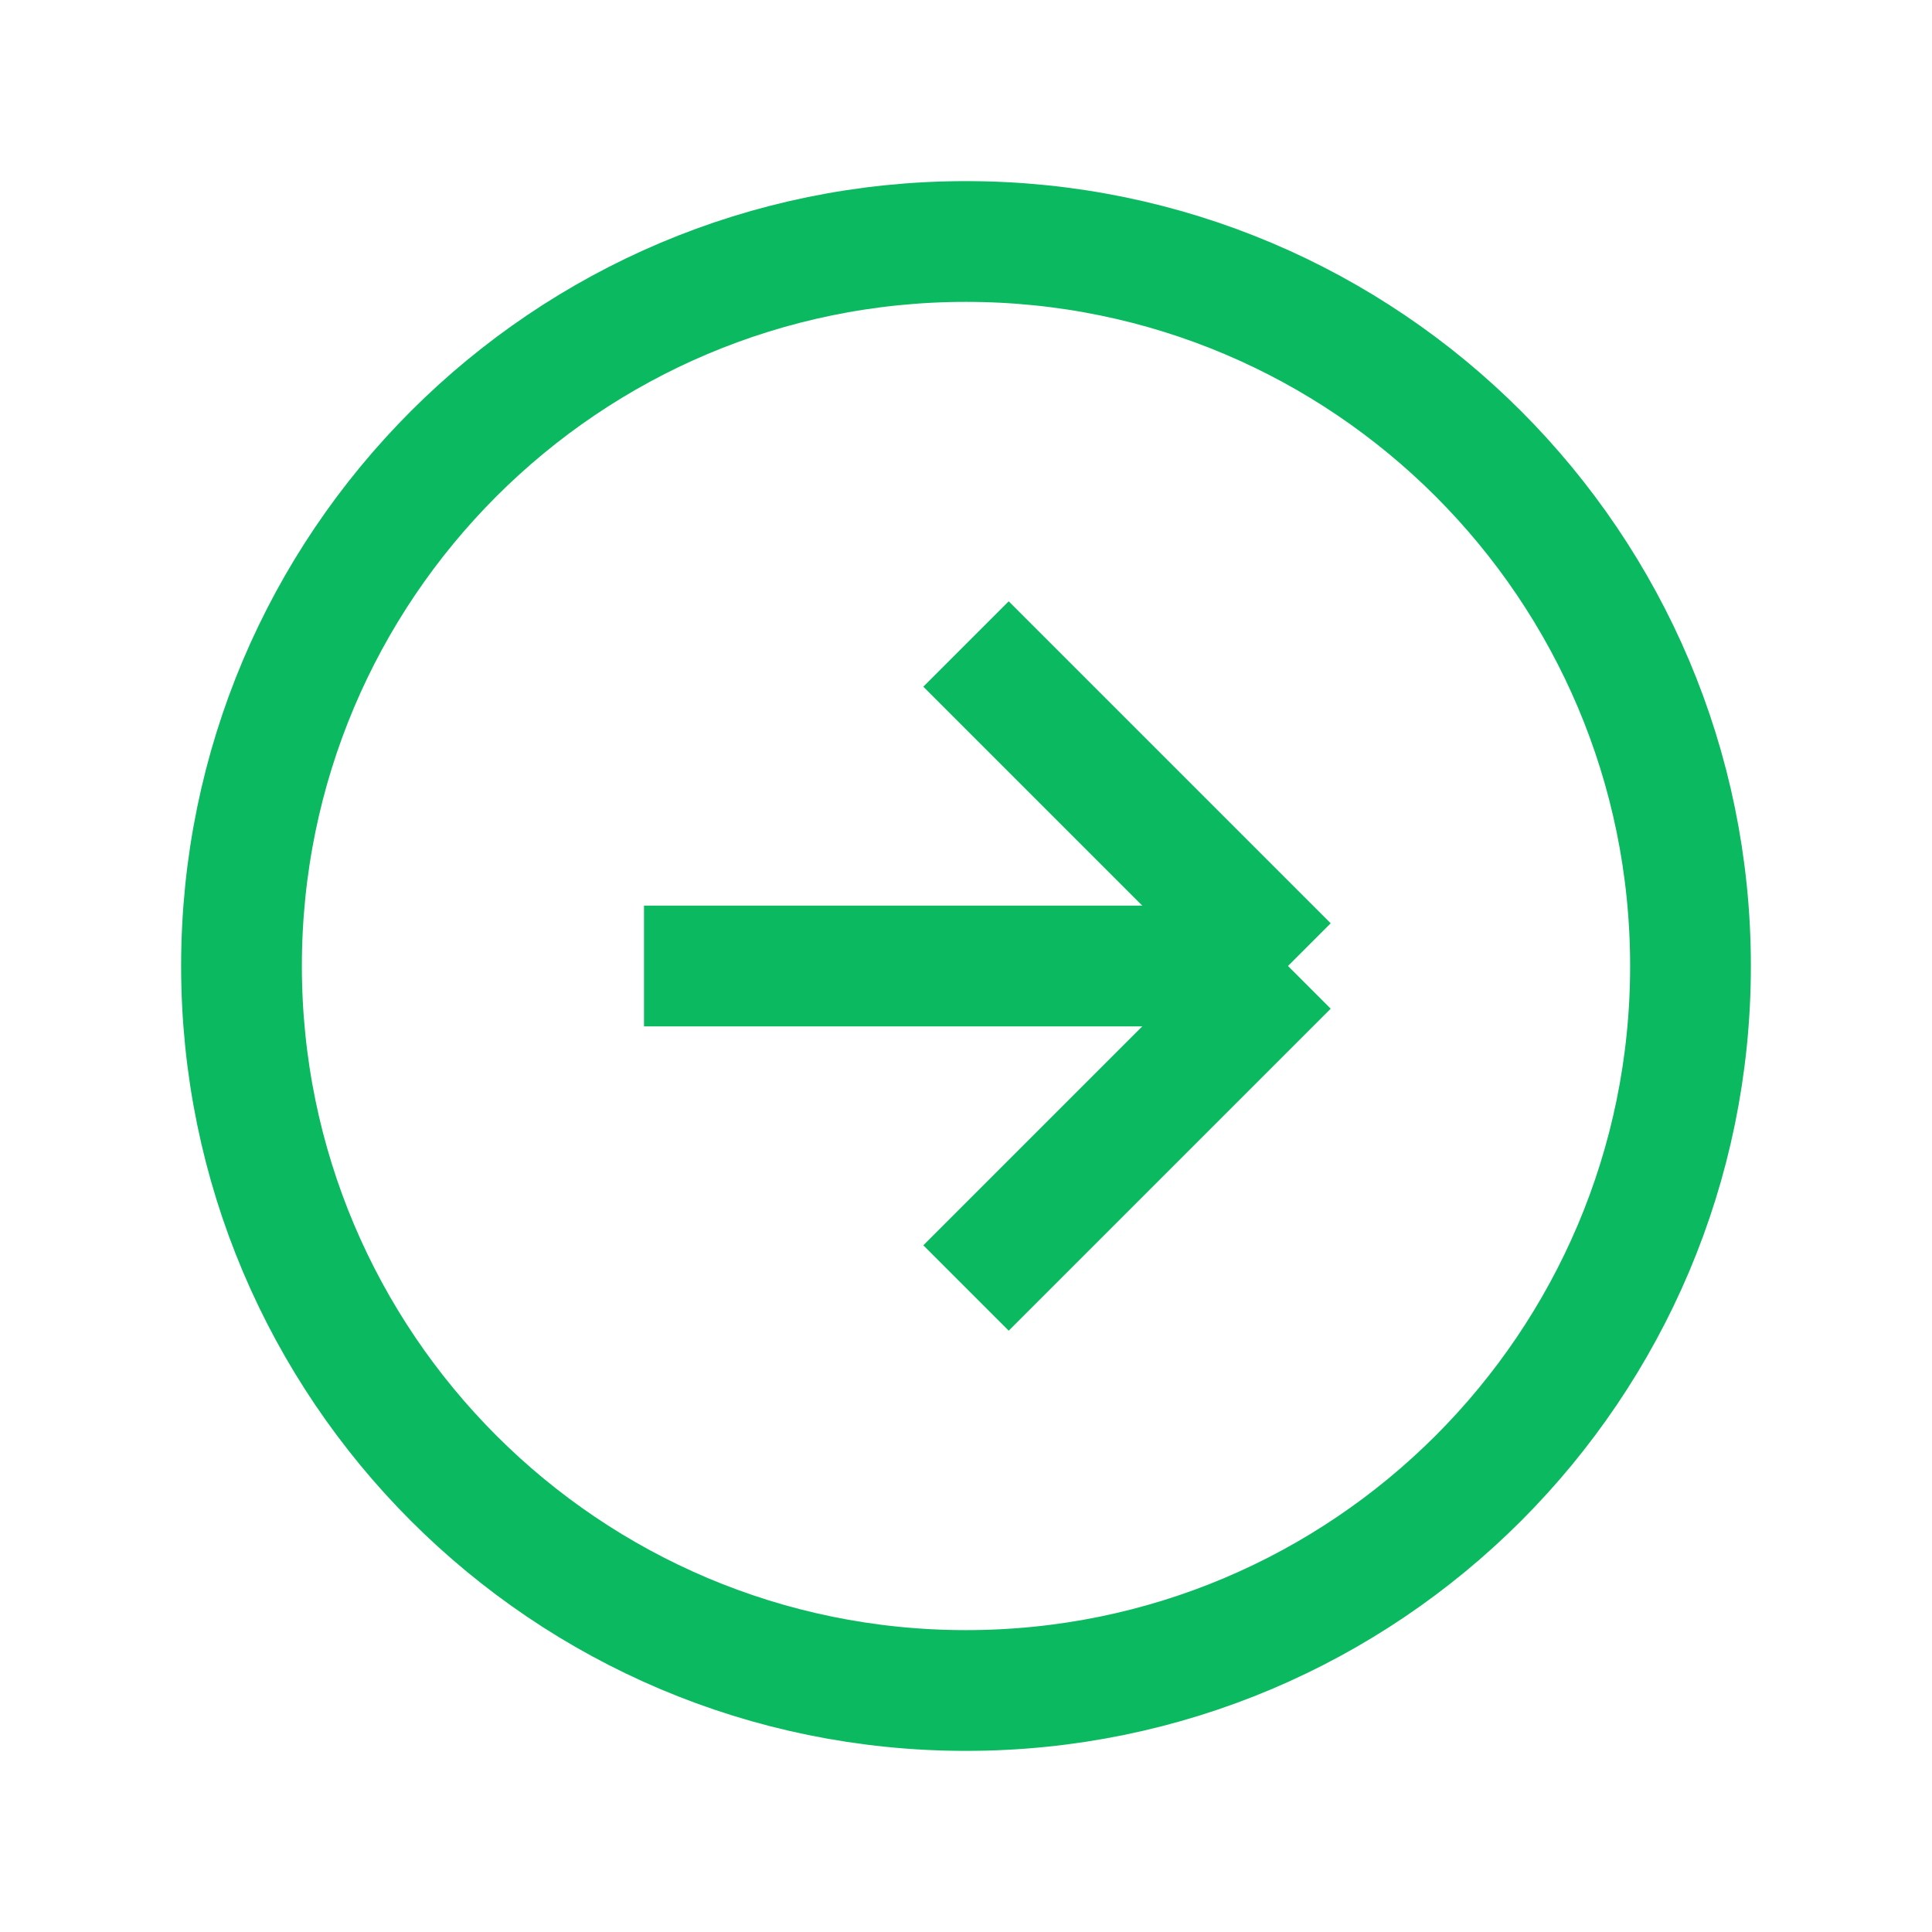 <svg width="36" height="36" viewBox="0 0 36 36" fill="none" xmlns="http://www.w3.org/2000/svg">
<path d="M31.5 18C31.5 10.544 25.456 4.5 18 4.5C10.544 4.5 4.5 10.544 4.5 18C4.5 25.456 10.544 31.5 18 31.5C25.456 31.5 31.5 25.456 31.5 18Z" stroke="#0BBA60" stroke-width="2.25" stroke-linecap="round" stroke-linejoin="round"/>
<path d="M18 24L24 18" stroke="#0BBA60" stroke-width="2.25" stroke-linejoin="round"/>
<path d="M12 18L24 18" stroke="#0BBA60" stroke-width="2.25" stroke-linejoin="round"/>
<path d="M18 12L24 18" stroke="#0BBA60" stroke-width="2.25" stroke-linejoin="round"/>
</svg>
